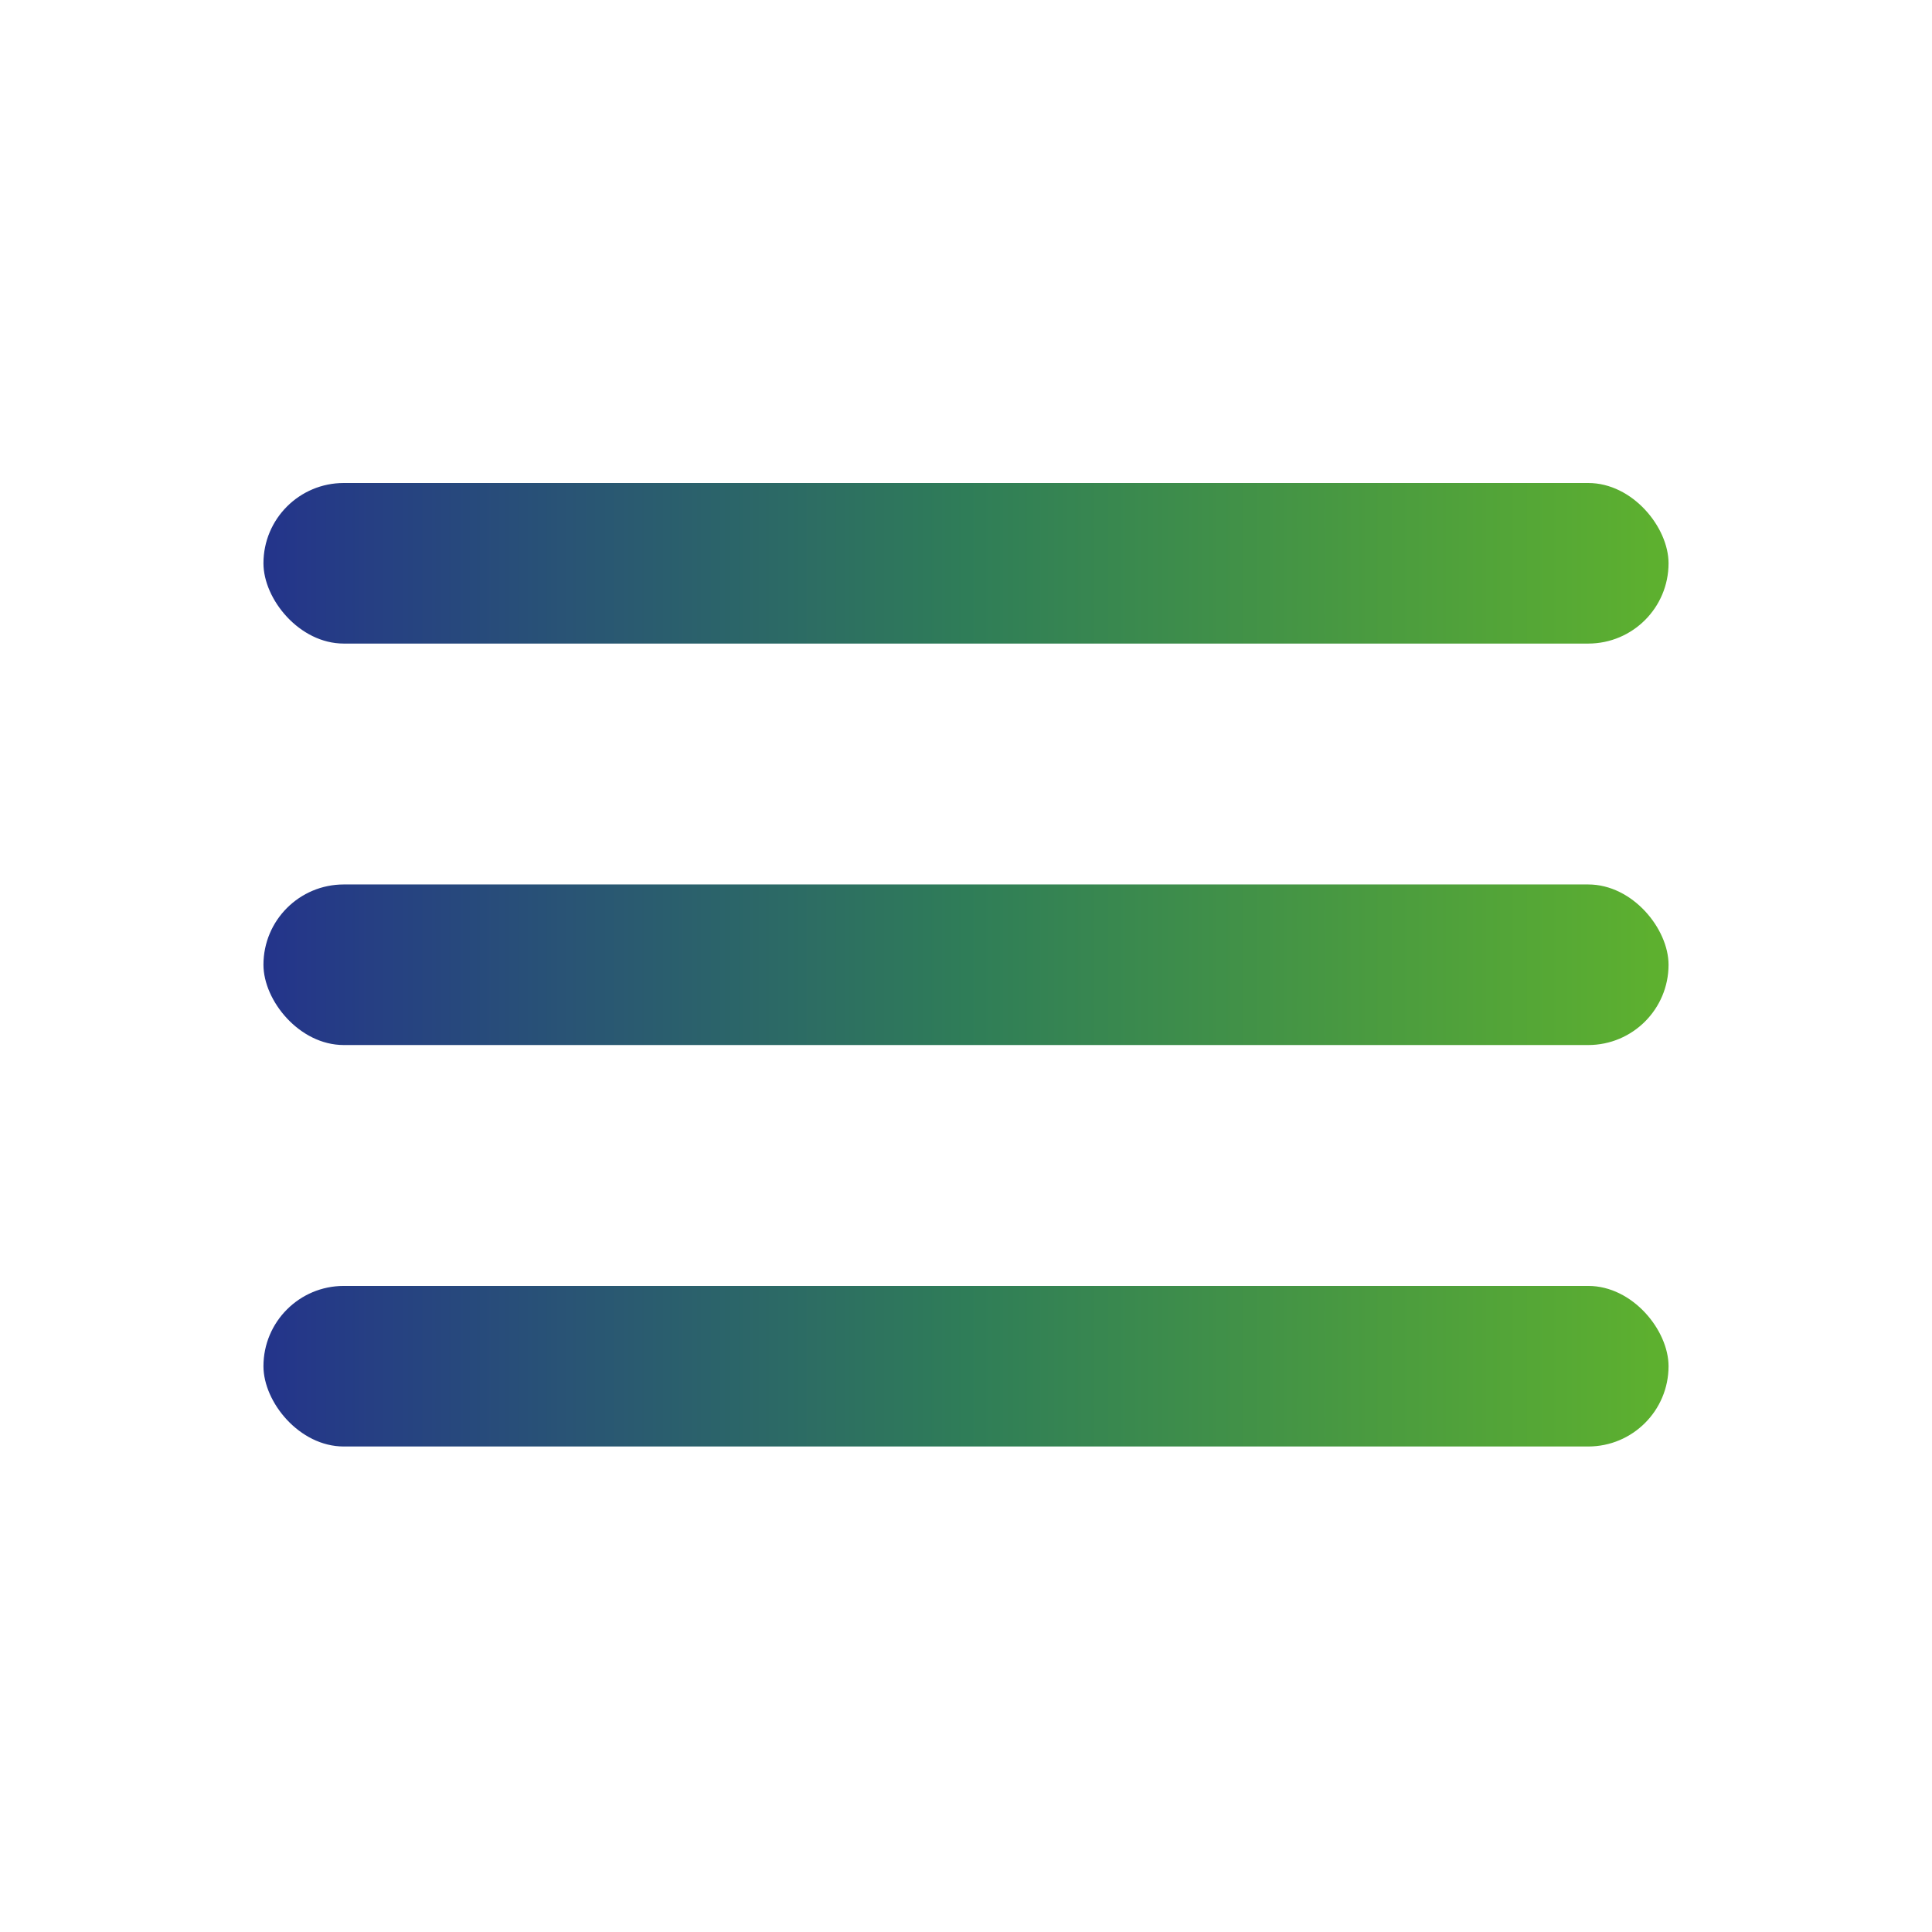 <svg width="44" height="44" viewBox="0 0 44 44" fill="none" xmlns="http://www.w3.org/2000/svg">
  <rect x="6" y="11" width="32" height="3.657" rx="1.829" fill="url(#gradient)"/>
  <rect x="6" y="20.143" width="32" height="3.657" rx="1.829" fill="url(#gradient)"/>
  <rect x="6" y="29.286" width="32" height="3.657" rx="1.829" fill="url(#gradient)"/>
  <defs>
    <linearGradient id="gradient" x1="6" y1="12.829" x2="38" y2="12.829"
                    gradientUnits="userSpaceOnUse">
      <stop stop-color="#24348B"/>
      <stop offset="0.5" stop-color="#2F7D58"/>
      <stop offset="1" stop-color="#5EB12E"/>
    </linearGradient>
  </defs>
</svg>
